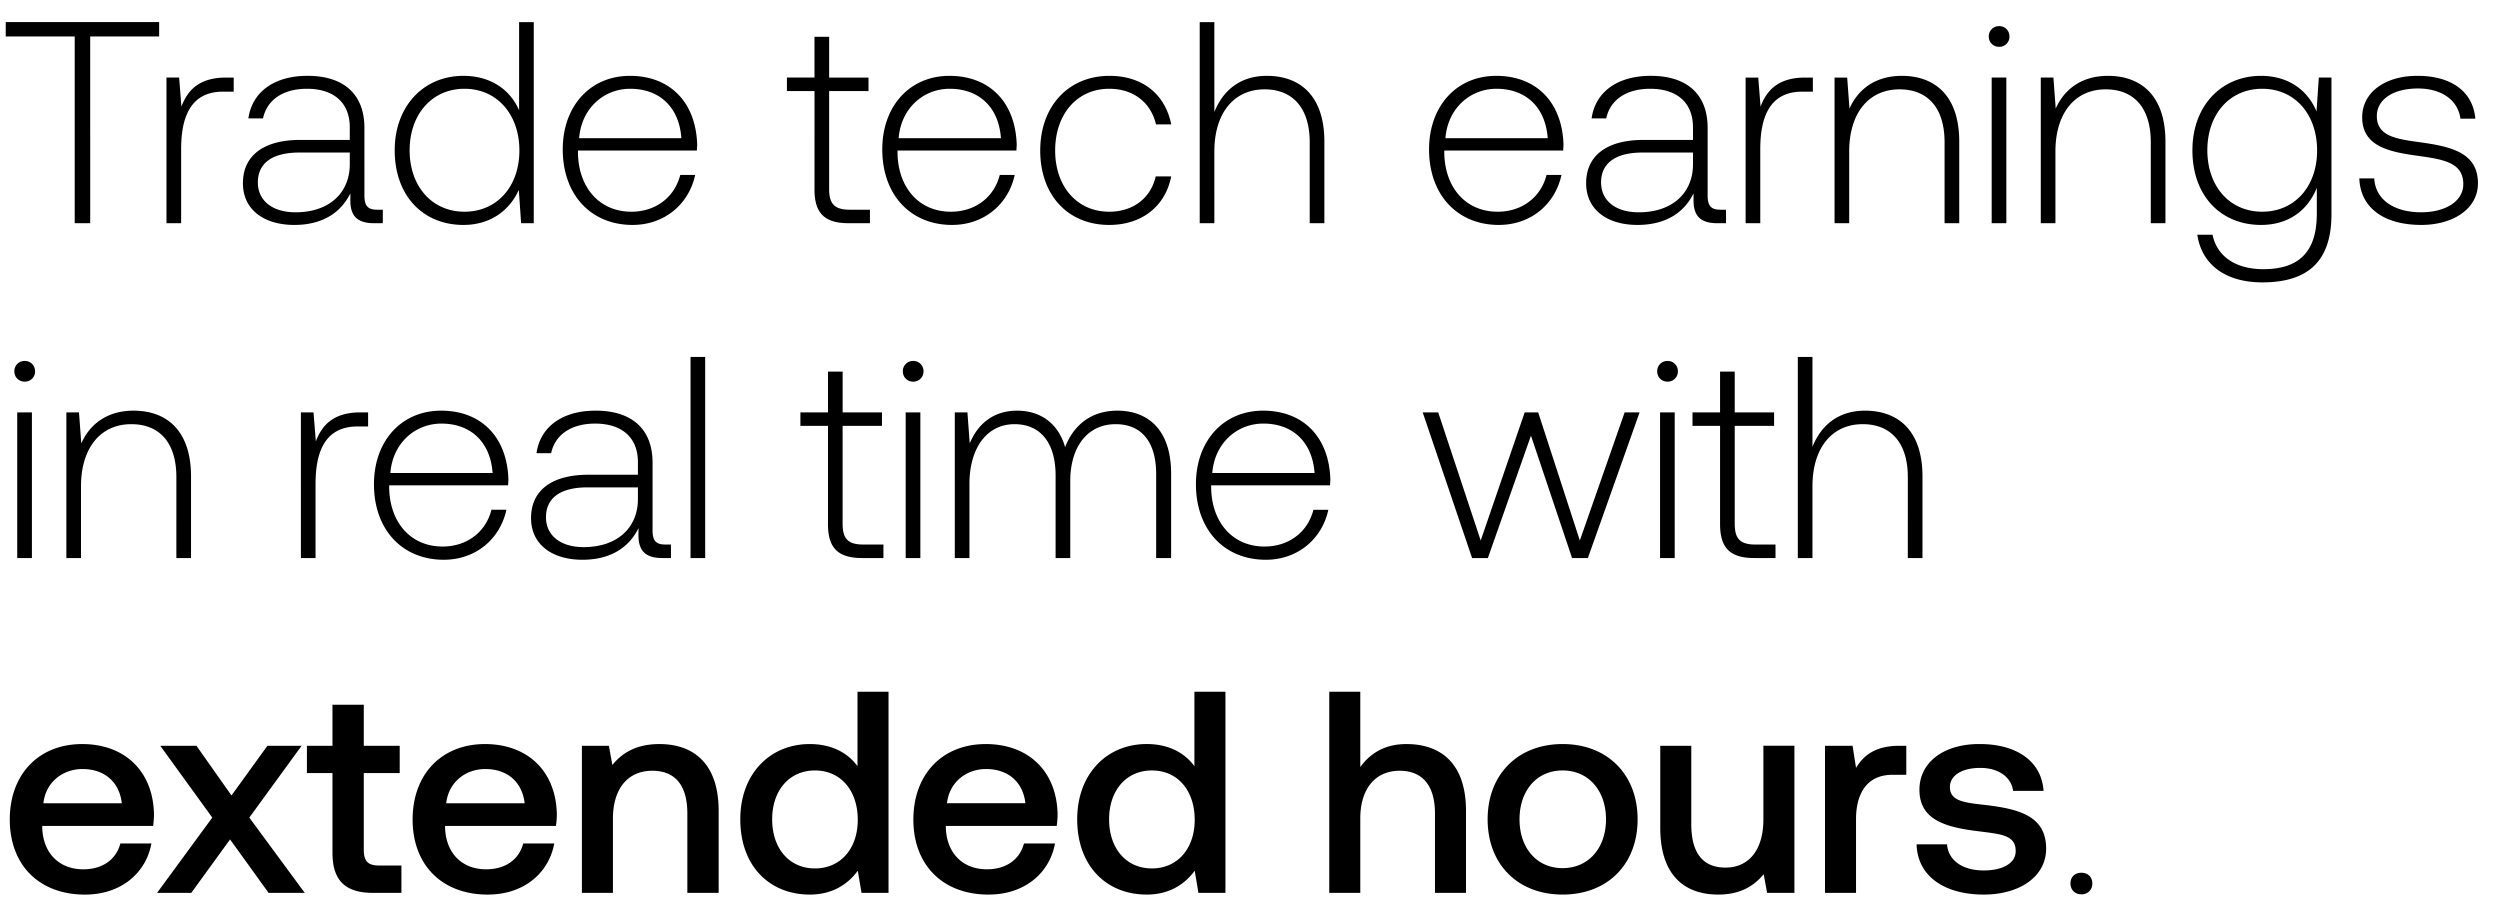 <svg width="112" height="41" viewBox="0 0 112 41" fill="none" xmlns="http://www.w3.org/2000/svg"><path d="M.257 1.635h3.09V10h.694V1.635H7.13V.99H.257v.644zm9.865 1.84c-1.21 0-1.724.58-1.994 1.3l-.103-1.3h-.567V10h.657V6.692c0-1.325.347-2.586 1.879-2.586h.476v-.63h-.348zm6.784 5.92c-.386 0-.58-.129-.58-.63V5.727c0-1.493-.913-2.33-2.548-2.33-1.492 0-2.483.722-2.65 1.906h.656c.167-.798.862-1.326 1.969-1.326 1.222 0 1.917.643 1.917 1.725v.566h-2.213c-1.673 0-2.574.72-2.574 1.943 0 1.158.914 1.866 2.304 1.866 1.325 0 2.11-.605 2.51-1.415v.231c-.027.772.295 1.107 1.067 1.107h.386v-.605h-.244zM15.67 7.362c0 1.248-.888 2.149-2.432 2.149-1.043 0-1.686-.528-1.686-1.338 0-.863.643-1.339 1.853-1.339h2.265v.528zm7.586-2.42c-.4-.926-1.274-1.544-2.497-1.544-1.789 0-3.076 1.364-3.076 3.333 0 2.06 1.287 3.346 3.076 3.346 1.223 0 2.072-.656 2.484-1.57L23.346 10h.566V.991h-.656v3.951zM20.81 9.485c-1.454 0-2.458-1.132-2.458-2.754 0-1.609 1.004-2.754 2.458-2.754 1.455 0 2.459 1.145 2.459 2.767 0 1.609-1.004 2.741-2.459 2.741zm7.529.592c1.428 0 2.522-.926 2.805-2.24h-.669c-.257 1.018-1.12 1.648-2.188 1.648-1.454 0-2.368-1.107-2.394-2.625v-.116h5.328c0-.09.013-.193.013-.27-.064-1.944-1.26-3.076-3.011-3.076-1.789 0-3.012 1.364-3.012 3.294 0 2.047 1.274 3.385 3.128 3.385zm-2.394-3.886c.103-1.326 1.094-2.214 2.29-2.214 1.275 0 2.189.785 2.291 2.214h-4.581zm10.544 2.29c0 1.043.425 1.519 1.532 1.519h.952v-.605h-.9c-.683 0-.927-.257-.927-.926v-4.39h1.763v-.604h-1.763V1.648h-.657v1.827h-1.235v.605h1.236V8.48zm6.165 1.596c1.428 0 2.522-.926 2.805-2.24h-.669c-.257 1.018-1.12 1.648-2.188 1.648-1.454 0-2.368-1.107-2.393-2.625v-.116h5.327c0-.09.013-.193.013-.27-.064-1.944-1.26-3.076-3.011-3.076-1.789 0-3.012 1.364-3.012 3.294 0 2.047 1.274 3.385 3.128 3.385zM40.26 6.191c.103-1.326 1.094-2.214 2.29-2.214 1.275 0 2.189.785 2.292 2.214H40.26zm9.43 3.886c1.48 0 2.523-.85 2.78-2.175h-.694c-.219.965-1.004 1.583-2.085 1.583-1.429 0-2.42-1.12-2.42-2.741 0-1.622.978-2.767 2.42-2.767 1.094 0 1.866.618 2.098 1.596h.682c-.27-1.352-1.287-2.175-2.767-2.175-1.84 0-3.102 1.364-3.102 3.346 0 2.008 1.249 3.333 3.089 3.333zm7.068-6.68c-1.223 0-1.982.683-2.355 1.622V.991h-.656V10h.656V6.783c0-1.7.862-2.78 2.252-2.78 1.248 0 2.02.823 2.02 2.368V10h.657V6.345c0-2.06-1.094-2.947-2.574-2.947zm10.39 6.68c1.43 0 2.523-.926 2.806-2.24h-.669c-.257 1.018-1.12 1.648-2.188 1.648-1.454 0-2.368-1.107-2.393-2.625v-.116h5.328c0-.09.013-.193.013-.27-.065-1.944-1.262-3.076-3.012-3.076-1.789 0-3.011 1.364-3.011 3.294 0 2.047 1.274 3.385 3.127 3.385zm-2.393-3.886c.103-1.326 1.094-2.214 2.29-2.214 1.275 0 2.189.785 2.292 2.214h-4.582zm12.327 3.204c-.386 0-.58-.129-.58-.63V5.727c0-1.493-.913-2.33-2.548-2.33-1.492 0-2.483.722-2.65 1.906h.656c.167-.798.862-1.326 1.969-1.326 1.222 0 1.917.643 1.917 1.725v.566h-2.213c-1.673 0-2.574.72-2.574 1.943 0 1.158.913 1.866 2.303 1.866 1.326 0 2.111-.605 2.51-1.415v.231c-.026.772.296 1.107 1.068 1.107h.386v-.605h-.244zm-1.236-2.033c0 1.248-.888 2.149-2.432 2.149-1.043 0-1.686-.528-1.686-1.338 0-.863.644-1.339 1.853-1.339h2.265v.528zm5.022-3.887c-1.21 0-1.724.58-1.995 1.3l-.103-1.3h-.566V10h.656V6.692c0-1.325.348-2.586 1.88-2.586h.476v-.63h-.348zm4.332-.077c-1.197 0-1.97.618-2.343 1.467l-.103-1.39h-.566V10h.656V6.783c0-1.7.863-2.78 2.253-2.78 1.26 0 2.02.823 2.02 2.368V10h.657V6.345c0-2.06-1.094-2.947-2.574-2.947zm4.36-1.3a.454.454 0 00.464-.463.454.454 0 00-.463-.464.454.454 0 00-.464.464c0 .27.207.463.464.463zM89.227 10h.657V3.475h-.657V10zm5.211-6.602c-1.197 0-1.969.618-2.342 1.467l-.103-1.39h-.566V10h.656V6.783c0-1.7.862-2.78 2.252-2.78 1.261 0 2.02.823 2.02 2.368V10h.657V6.345c0-2.06-1.094-2.947-2.574-2.947zm9.342 1.596c-.399-.966-1.274-1.596-2.484-1.596-1.789 0-3.076 1.351-3.076 3.333 0 2.06 1.287 3.346 3.076 3.346 1.223 0 2.085-.643 2.497-1.66v1.158c0 1.738-.824 2.484-2.394 2.484-1.223 0-2.072-.553-2.278-1.544h-.682c.206 1.39 1.326 2.136 2.909 2.136 2.11 0 3.101-1.004 3.101-3.05V3.475h-.566l-.103 1.519zm-2.432 4.491c-1.455 0-2.459-1.132-2.459-2.754 0-1.621 1.004-2.754 2.459-2.754 1.454 0 2.458 1.133 2.458 2.767 0 1.609-1.004 2.741-2.458 2.741zm4.349-1.493c.052 1.352 1.145 2.085 2.78 2.085 1.403 0 2.535-.708 2.535-1.866 0-1.377-1.21-1.647-2.612-1.84-1.017-.142-1.918-.258-1.918-1.171 0-.747.734-1.236 1.84-1.236 1.043 0 1.789.502 1.905 1.351h.669c-.115-1.274-1.158-1.917-2.574-1.917-1.454-.013-2.496.733-2.496 1.853 0 1.313 1.209 1.557 2.548 1.737 1.094.155 1.982.296 1.982 1.262 0 .772-.811 1.26-1.879 1.26-1.248 0-2.059-.578-2.111-1.518h-.669zM1.106 17.098a.453.453 0 00.464-.463.453.453 0 00-.463-.464.453.453 0 00-.464.464c0 .27.206.463.464.463zM.773 25h.657v-6.525H.772V25zm5.211-6.602c-1.197 0-1.969.618-2.342 1.467l-.103-1.39h-.566V25h.656v-3.217c0-1.7.862-2.78 2.252-2.78 1.261 0 2.02.823 2.02 2.368V25h.657v-3.655c0-2.06-1.094-2.947-2.574-2.947zm10.16.077c-1.21 0-1.725.58-1.995 1.3l-.103-1.3h-.566V25h.656v-3.308c0-1.325.347-2.586 1.879-2.586h.476v-.63h-.348zm3.737 6.602c1.429 0 2.523-.926 2.806-2.24h-.67c-.257 1.018-1.119 1.648-2.187 1.648-1.454 0-2.368-1.107-2.394-2.625v-.116h5.328c0-.09.013-.193.013-.27-.064-1.944-1.261-3.076-3.011-3.076-1.79 0-3.012 1.364-3.012 3.294 0 2.047 1.274 3.385 3.127 3.385zm-2.393-3.886c.103-1.326 1.094-2.214 2.29-2.214 1.274 0 2.188.785 2.291 2.214h-4.581zm12.326 3.204c-.386 0-.579-.129-.579-.63v-3.038c0-1.493-.914-2.33-2.548-2.33-1.493 0-2.484.722-2.651 1.906h.656c.167-.798.862-1.326 1.97-1.326 1.222 0 1.917.643 1.917 1.724v.567h-2.214c-1.673 0-2.574.72-2.574 1.943 0 1.158.914 1.866 2.304 1.866 1.325 0 2.11-.605 2.51-1.415v.231c-.026.772.296 1.107 1.068 1.107h.386v-.605h-.245zm-1.235-2.033c0 1.248-.888 2.149-2.433 2.149-1.042 0-1.686-.528-1.686-1.338 0-.863.644-1.339 1.854-1.339h2.265v.528zM30.936 25h.656v-9.009h-.656V25zm6.157-1.519c0 1.043.424 1.519 1.531 1.519h.953v-.605h-.901c-.682 0-.927-.257-.927-.927V19.08h1.763v-.605H37.75v-1.827h-.656v1.827h-1.236v.605h1.236v4.401zm3.817-6.383a.453.453 0 00.463-.463.453.453 0 00-.463-.464.453.453 0 00-.463.464c0 .27.206.463.463.463zM40.575 25h.657v-6.525h-.657V25zm9.484-6.602c-1.197 0-1.97.67-2.342 1.634-.31-1.08-1.12-1.634-2.15-1.634-1.12 0-1.788.656-2.123 1.467l-.103-1.39h-.566V25h.656v-3.32c0-1.596.772-2.677 2.02-2.677 1.133 0 1.84.798 1.84 2.303V25h.657v-3.552c.039-1.493.811-2.445 2.034-2.445 1.132 0 1.814.759 1.814 2.239V25h.67v-3.784c0-1.969-1.043-2.818-2.407-2.818zm6.646 6.68c1.428 0 2.522-.927 2.805-2.24h-.669c-.257 1.017-1.12 1.647-2.188 1.647-1.454 0-2.368-1.107-2.393-2.625v-.116h5.328c0-.09.012-.193.012-.27-.064-1.944-1.26-3.076-3.011-3.076-1.789 0-3.011 1.364-3.011 3.294 0 2.047 1.274 3.385 3.127 3.385zM54.31 21.19c.103-1.326 1.094-2.214 2.29-2.214 1.275 0 2.189.785 2.292 2.214H54.31zM65.95 25h.707l1.93-5.483L70.429 25h.708l2.317-6.525h-.67l-2.007 5.74-1.866-5.74h-.605l-1.97 5.74-1.904-5.74h-.695L65.95 25zm8.755-7.902a.453.453 0 00.464-.463.453.453 0 00-.464-.464.453.453 0 00-.463.464c0 .27.206.463.463.463zM74.371 25h.656v-6.525h-.656V25zm2.688-1.519c0 1.043.425 1.519 1.532 1.519h.952v-.605h-.9c-.683 0-.927-.257-.927-.927V19.08h1.763v-.605h-1.763v-1.827h-.657v1.827h-1.235v.605h1.235v4.401zm6.494-5.083c-1.222 0-1.982.682-2.355 1.621v-4.028h-.656V25h.656v-3.217c0-1.7.862-2.78 2.252-2.78 1.249 0 2.02.823 2.02 2.368V25h.657v-3.655c0-2.06-1.094-2.947-2.574-2.947zM3.81 40.078c1.635 0 2.742-.992 2.973-2.292h-1.39c-.193.734-.81 1.159-1.66 1.159-1.094 0-1.802-.734-1.84-1.854v-.09H6.86c.025-.18.038-.36.038-.527-.038-1.93-1.313-3.14-3.217-3.14-1.944 0-3.243 1.35-3.243 3.384 0 2.02 1.3 3.36 3.371 3.36zm-1.866-4.093c.103-.94.863-1.532 1.75-1.532.966 0 1.648.554 1.764 1.532H1.943zM7.038 40H8.57l1.737-2.394L12.032 40h1.621l-2.484-3.372 2.343-3.217H11.98l-1.609 2.226-1.57-2.226H7.18l2.33 3.217L7.037 40zm7.857-1.789c0 1.197.54 1.789 1.802 1.789h1.287v-1.223h-.978c-.528 0-.708-.193-.708-.708v-3.436h1.609v-1.222h-1.609v-1.84h-1.403v1.84H13.75v1.222h1.145v3.578zm6.962 1.866c1.635 0 2.741-.99 2.973-2.29h-1.39c-.193.733-.81 1.158-1.66 1.158-1.094 0-1.802-.734-1.84-1.854v-.09h4.967c.026-.18.039-.36.039-.527-.039-1.93-1.313-3.14-3.218-3.14-1.943 0-3.243 1.35-3.243 3.384 0 2.02 1.3 3.36 3.372 3.36zm-1.866-4.092c.103-.94.862-1.532 1.75-1.532.966 0 1.648.554 1.764 1.532H19.99zm9.553-2.651c-1.068 0-1.698.424-2.11.939l-.155-.862h-1.21V40h1.39v-3.32c0-1.339.657-2.15 1.764-2.15 1.042 0 1.57.67 1.57 1.918V40h1.403v-3.668c0-2.2-1.197-2.998-2.652-2.998zm8.872.99c-.425-.579-1.133-.99-2.137-.99-1.789 0-3.114 1.338-3.114 3.371 0 2.111 1.325 3.372 3.114 3.372 1.043 0 1.725-.489 2.15-1.068l.167.991h1.21v-9.009h-1.39v3.334zm-1.905 4.582c-1.158 0-1.918-.9-1.918-2.2 0-1.288.76-2.189 1.918-2.189s1.917.901 1.917 2.214c0 1.274-.759 2.175-1.917 2.175zm7.78 1.171c1.635 0 2.741-.99 2.973-2.29h-1.39c-.193.733-.81 1.158-1.66 1.158-1.094 0-1.802-.734-1.84-1.854v-.09h4.967c.026-.18.039-.36.039-.527-.039-1.93-1.313-3.14-3.218-3.14-1.943 0-3.243 1.35-3.243 3.384 0 2.02 1.3 3.36 3.372 3.36zm-1.866-4.092c.103-.94.862-1.532 1.75-1.532.966 0 1.648.554 1.764 1.532h-3.514zm11.085-1.66c-.425-.58-1.133-.992-2.136-.992-1.79 0-3.115 1.339-3.115 3.372 0 2.111 1.326 3.372 3.114 3.372 1.043 0 1.725-.489 2.15-1.068l.167.991h1.21v-9.009h-1.39v3.334zm-1.905 4.581c-1.158 0-1.917-.9-1.917-2.2 0-1.288.759-2.189 1.917-2.189 1.159 0 1.918.901 1.918 2.214 0 1.274-.76 2.175-1.918 2.175zm11.408-5.572c-1.03 0-1.66.463-2.072 1.03V30.99h-1.39V40h1.39v-3.333c0-1.326.67-2.137 1.763-2.137 1.03 0 1.583.67 1.583 1.918V40h1.39v-3.668c0-2.2-1.197-2.998-2.664-2.998zm6.992 6.743c2.008 0 3.36-1.351 3.36-3.372 0-2.007-1.352-3.371-3.36-3.371-2.007 0-3.359 1.364-3.359 3.371 0 2.02 1.352 3.372 3.36 3.372zm0-1.184c-1.171 0-1.93-.913-1.93-2.188 0-1.274.759-2.188 1.93-2.188 1.171 0 1.944.914 1.944 2.188 0 1.275-.773 2.188-1.944 2.188zM79 36.705c0 1.364-.643 2.163-1.699 2.163-1.016 0-1.531-.657-1.531-1.944v-3.513h-1.39v3.668c0 2.252 1.197 2.998 2.6 2.998 1.016 0 1.621-.412 2.033-.913l.154.836h1.223v-6.59h-1.39v3.295zm6.093-3.294c-1.081 0-1.609.437-1.943.99l-.155-.99H81.76V40h1.39v-3.307c0-1.017.399-1.982 1.634-1.982h.618v-1.3h-.31zm.77 4.414c.038 1.429 1.248 2.252 3.011 2.252 1.596 0 2.793-.798 2.793-2.059 0-1.467-1.223-1.776-2.728-1.956-.953-.103-1.583-.18-1.583-.798 0-.528.54-.862 1.364-.862.824 0 1.39.424 1.467 1.03h1.364c-.09-1.352-1.235-2.099-2.857-2.099-1.583-.012-2.703.798-2.703 2.047 0 1.364 1.184 1.686 2.69 1.866 1.017.129 1.622.18 1.622.888 0 .528-.566.862-1.429.862-1.004 0-1.596-.489-1.647-1.171h-1.364zm6.894 1.75c0 .296.206.49.49.49a.466.466 0 00.488-.49c0-.296-.206-.476-.489-.476-.283 0-.489.18-.489.476z" fill="#000"/></svg>